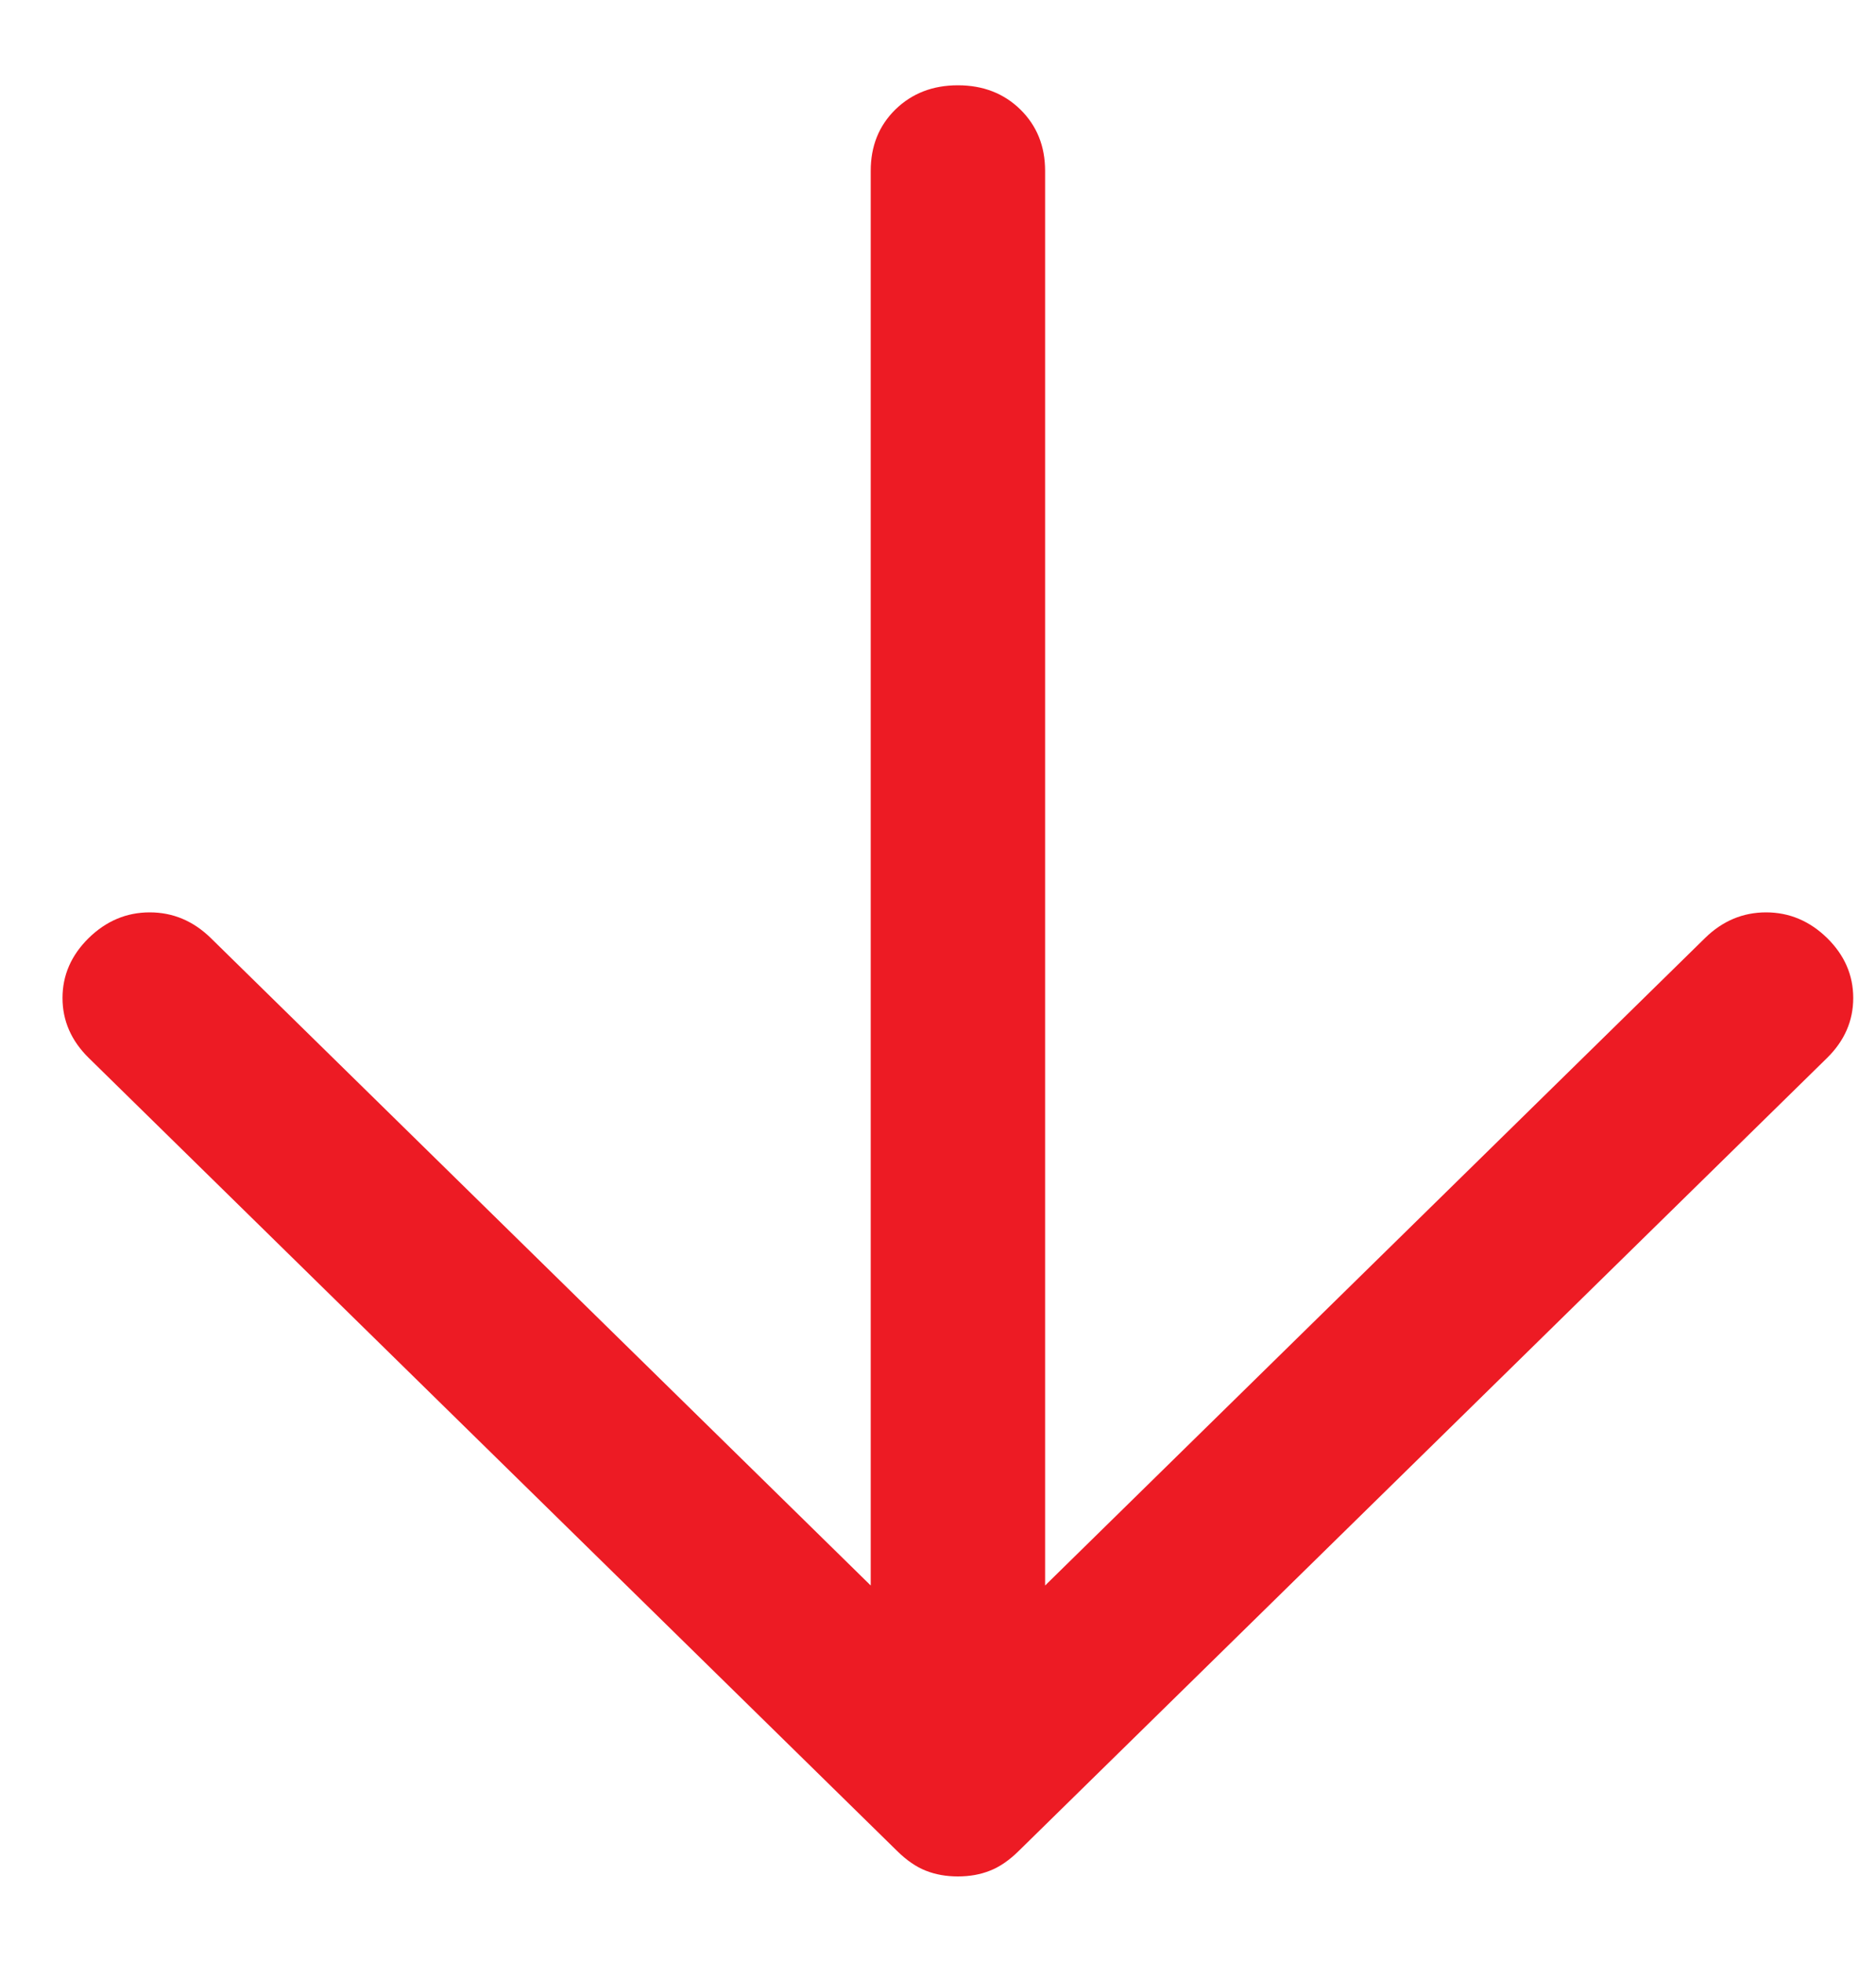 <svg width="22" height="23" viewBox="0 0 22 23" fill="none" xmlns="http://www.w3.org/2000/svg">
<path d="M10.211 18.589V2.003C10.211 1.713 10.307 1.474 10.5 1.284C10.694 1.095 10.938 1 11.233 1C11.529 1 11.773 1.095 11.966 1.284C12.159 1.474 12.256 1.713 12.256 2.003V18.589L19.995 10.998C20.199 10.798 20.438 10.697 20.711 10.697C20.983 10.697 21.222 10.798 21.427 10.998C21.631 11.199 21.733 11.433 21.733 11.701C21.733 11.968 21.631 12.202 21.427 12.403L11.949 21.699C11.836 21.811 11.722 21.889 11.608 21.933C11.495 21.978 11.37 22 11.233 22C11.097 22 10.972 21.978 10.858 21.933C10.745 21.889 10.631 21.811 10.518 21.699L1.04 12.403C0.836 12.202 0.733 11.968 0.733 11.701C0.733 11.433 0.836 11.199 1.04 10.998C1.245 10.798 1.483 10.697 1.756 10.697C2.029 10.697 2.267 10.798 2.472 10.998L10.211 18.589Z" fill="#ED1B24"/>
</svg>
